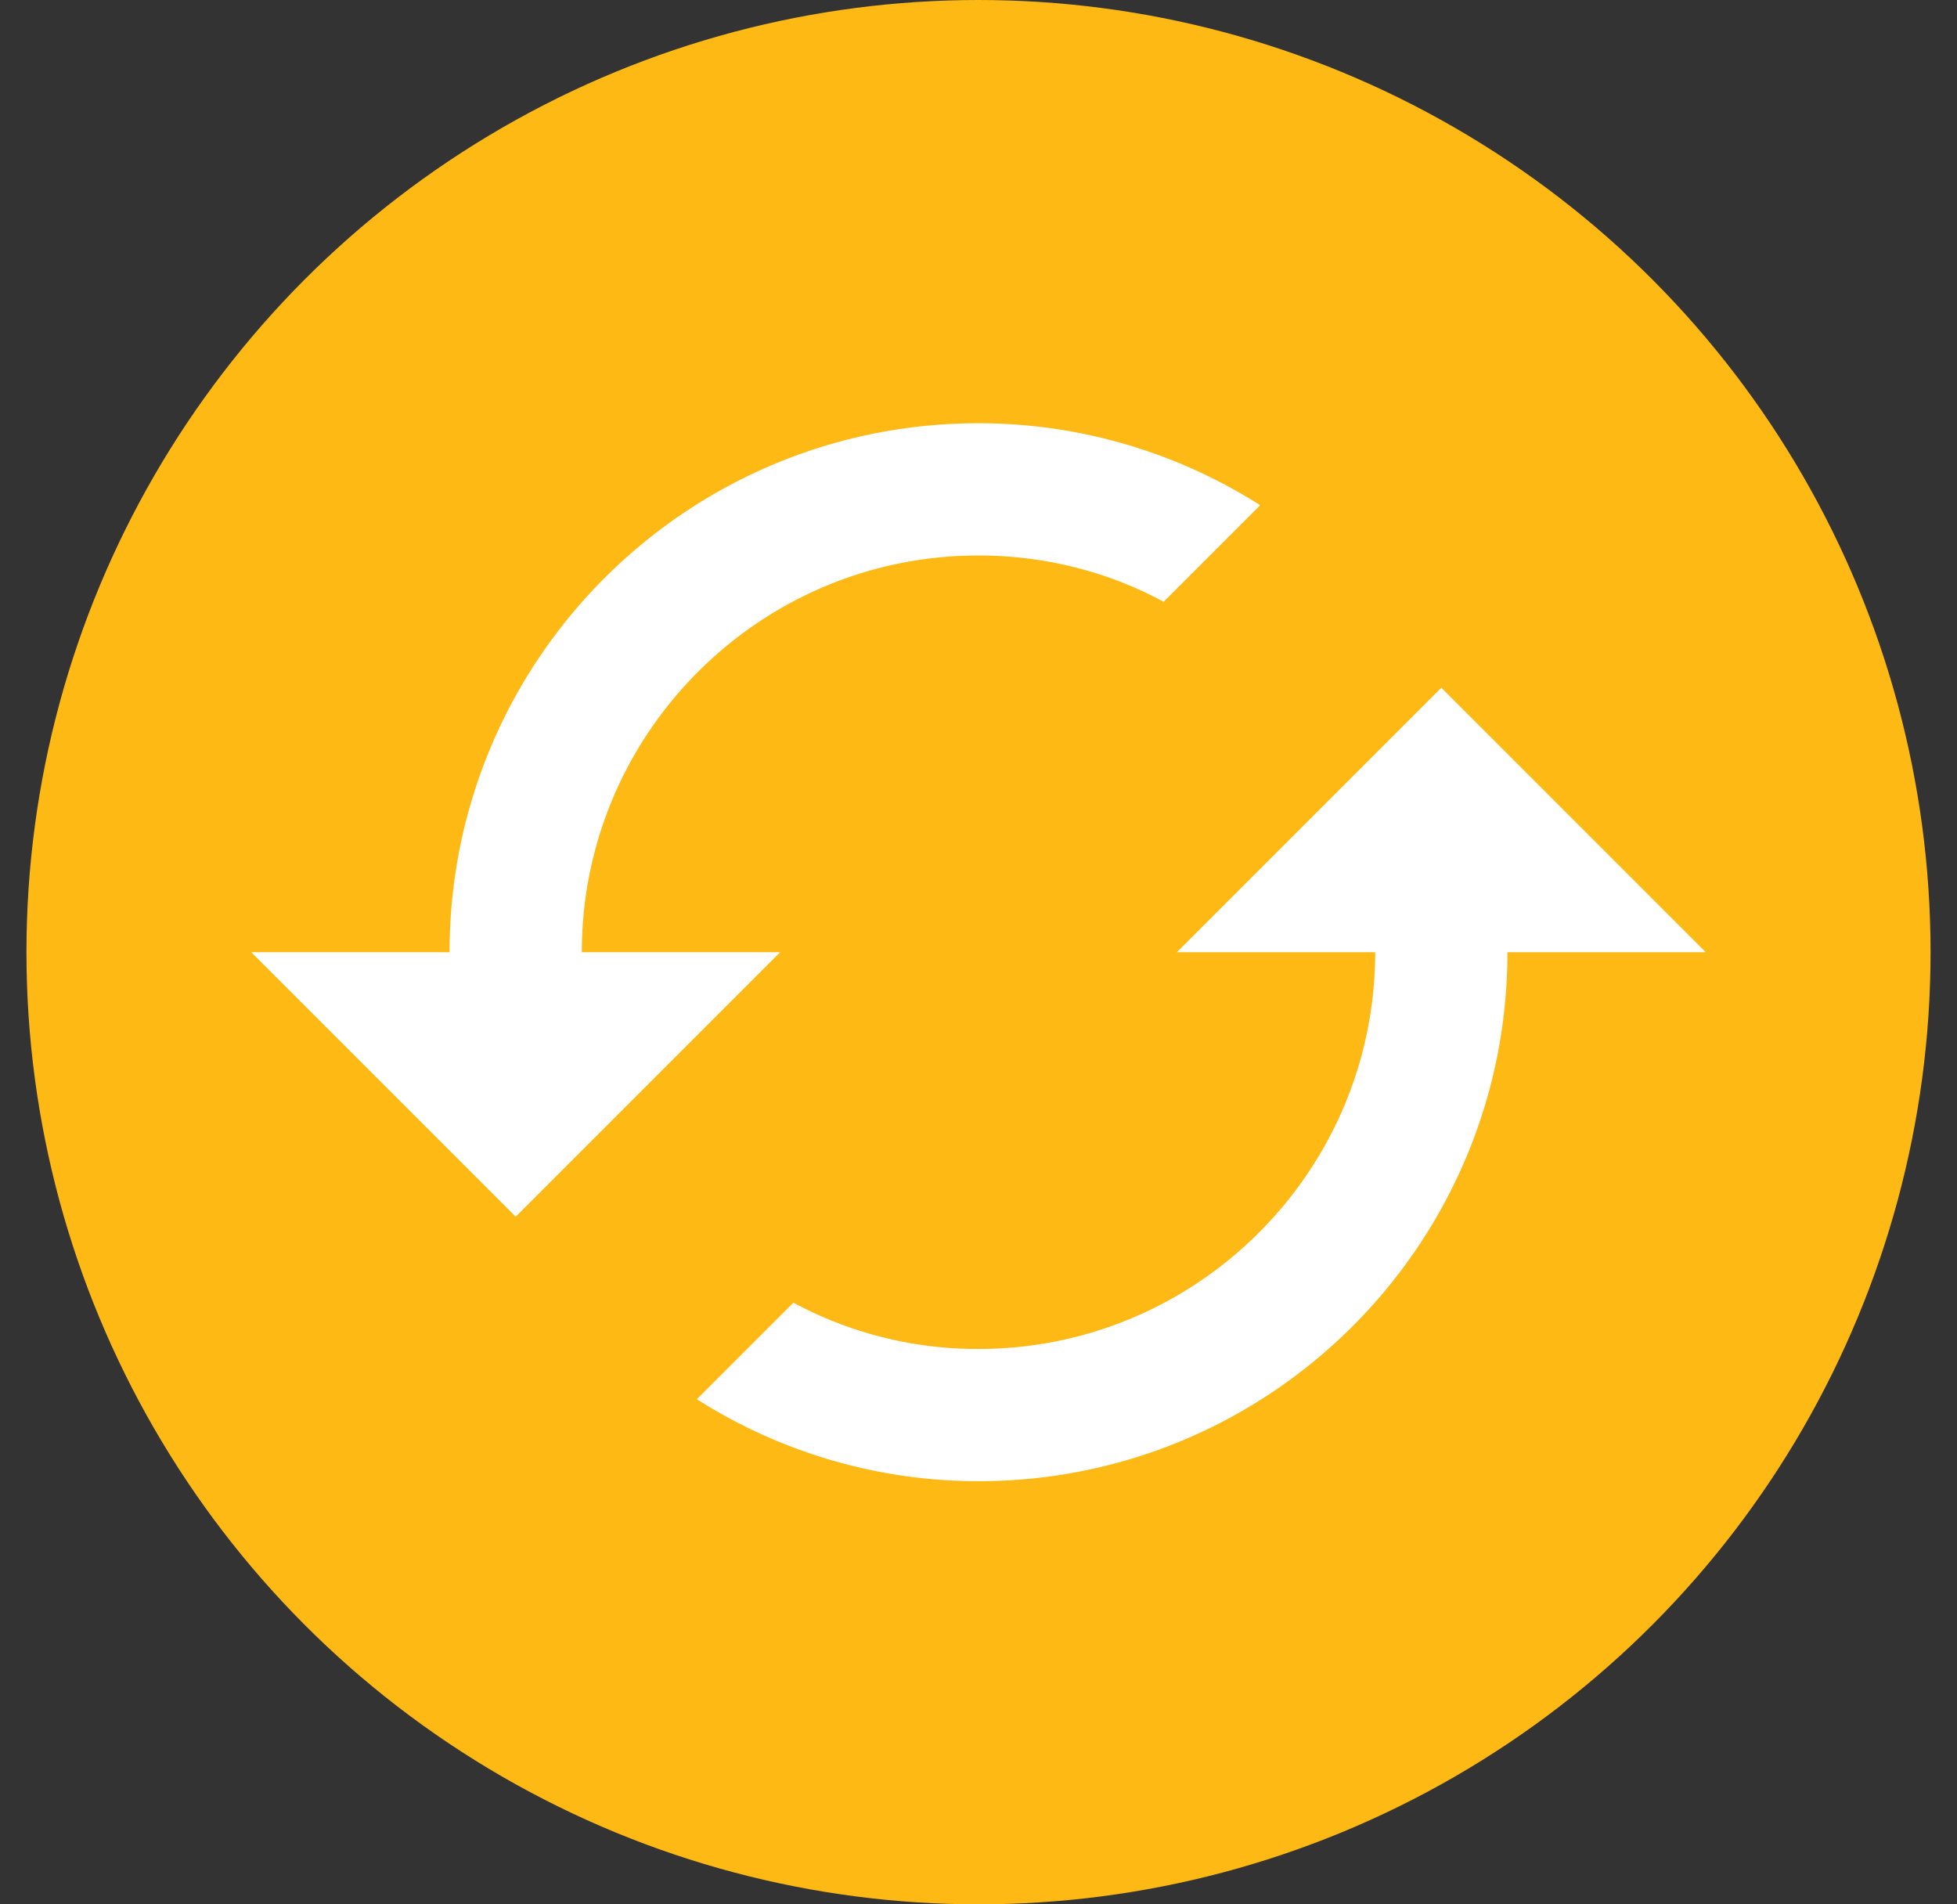<svg xmlns="http://www.w3.org/2000/svg" viewBox="0 0 37 36">
    <rect x="0" y="0" width="37" height="36" fill="#333333" stroke="none"/>
    <circle cx="18.5" cy="18" r="18" fill="#FFB915"/>
    <path fill="#fff" d="m27.25 13.001-5 5H26c0 4.137-3.363 7.5-7.5 7.5a7.338 7.338 0 0 1-3.5-.875l-1.825 1.825a9.914 9.914 0 0 0 5.325 1.55c5.524 0 10-4.475 10-10h3.75l-5-5Zm-16.25 5c0-4.138 3.362-7.5 7.5-7.5 1.262 0 2.462.313 3.5.875l1.825-1.825a9.914 9.914 0 0 0-5.325-1.55c-5.525 0-10 4.475-10 10H4.75l5 5 5-5H11Z"/>
</svg>
